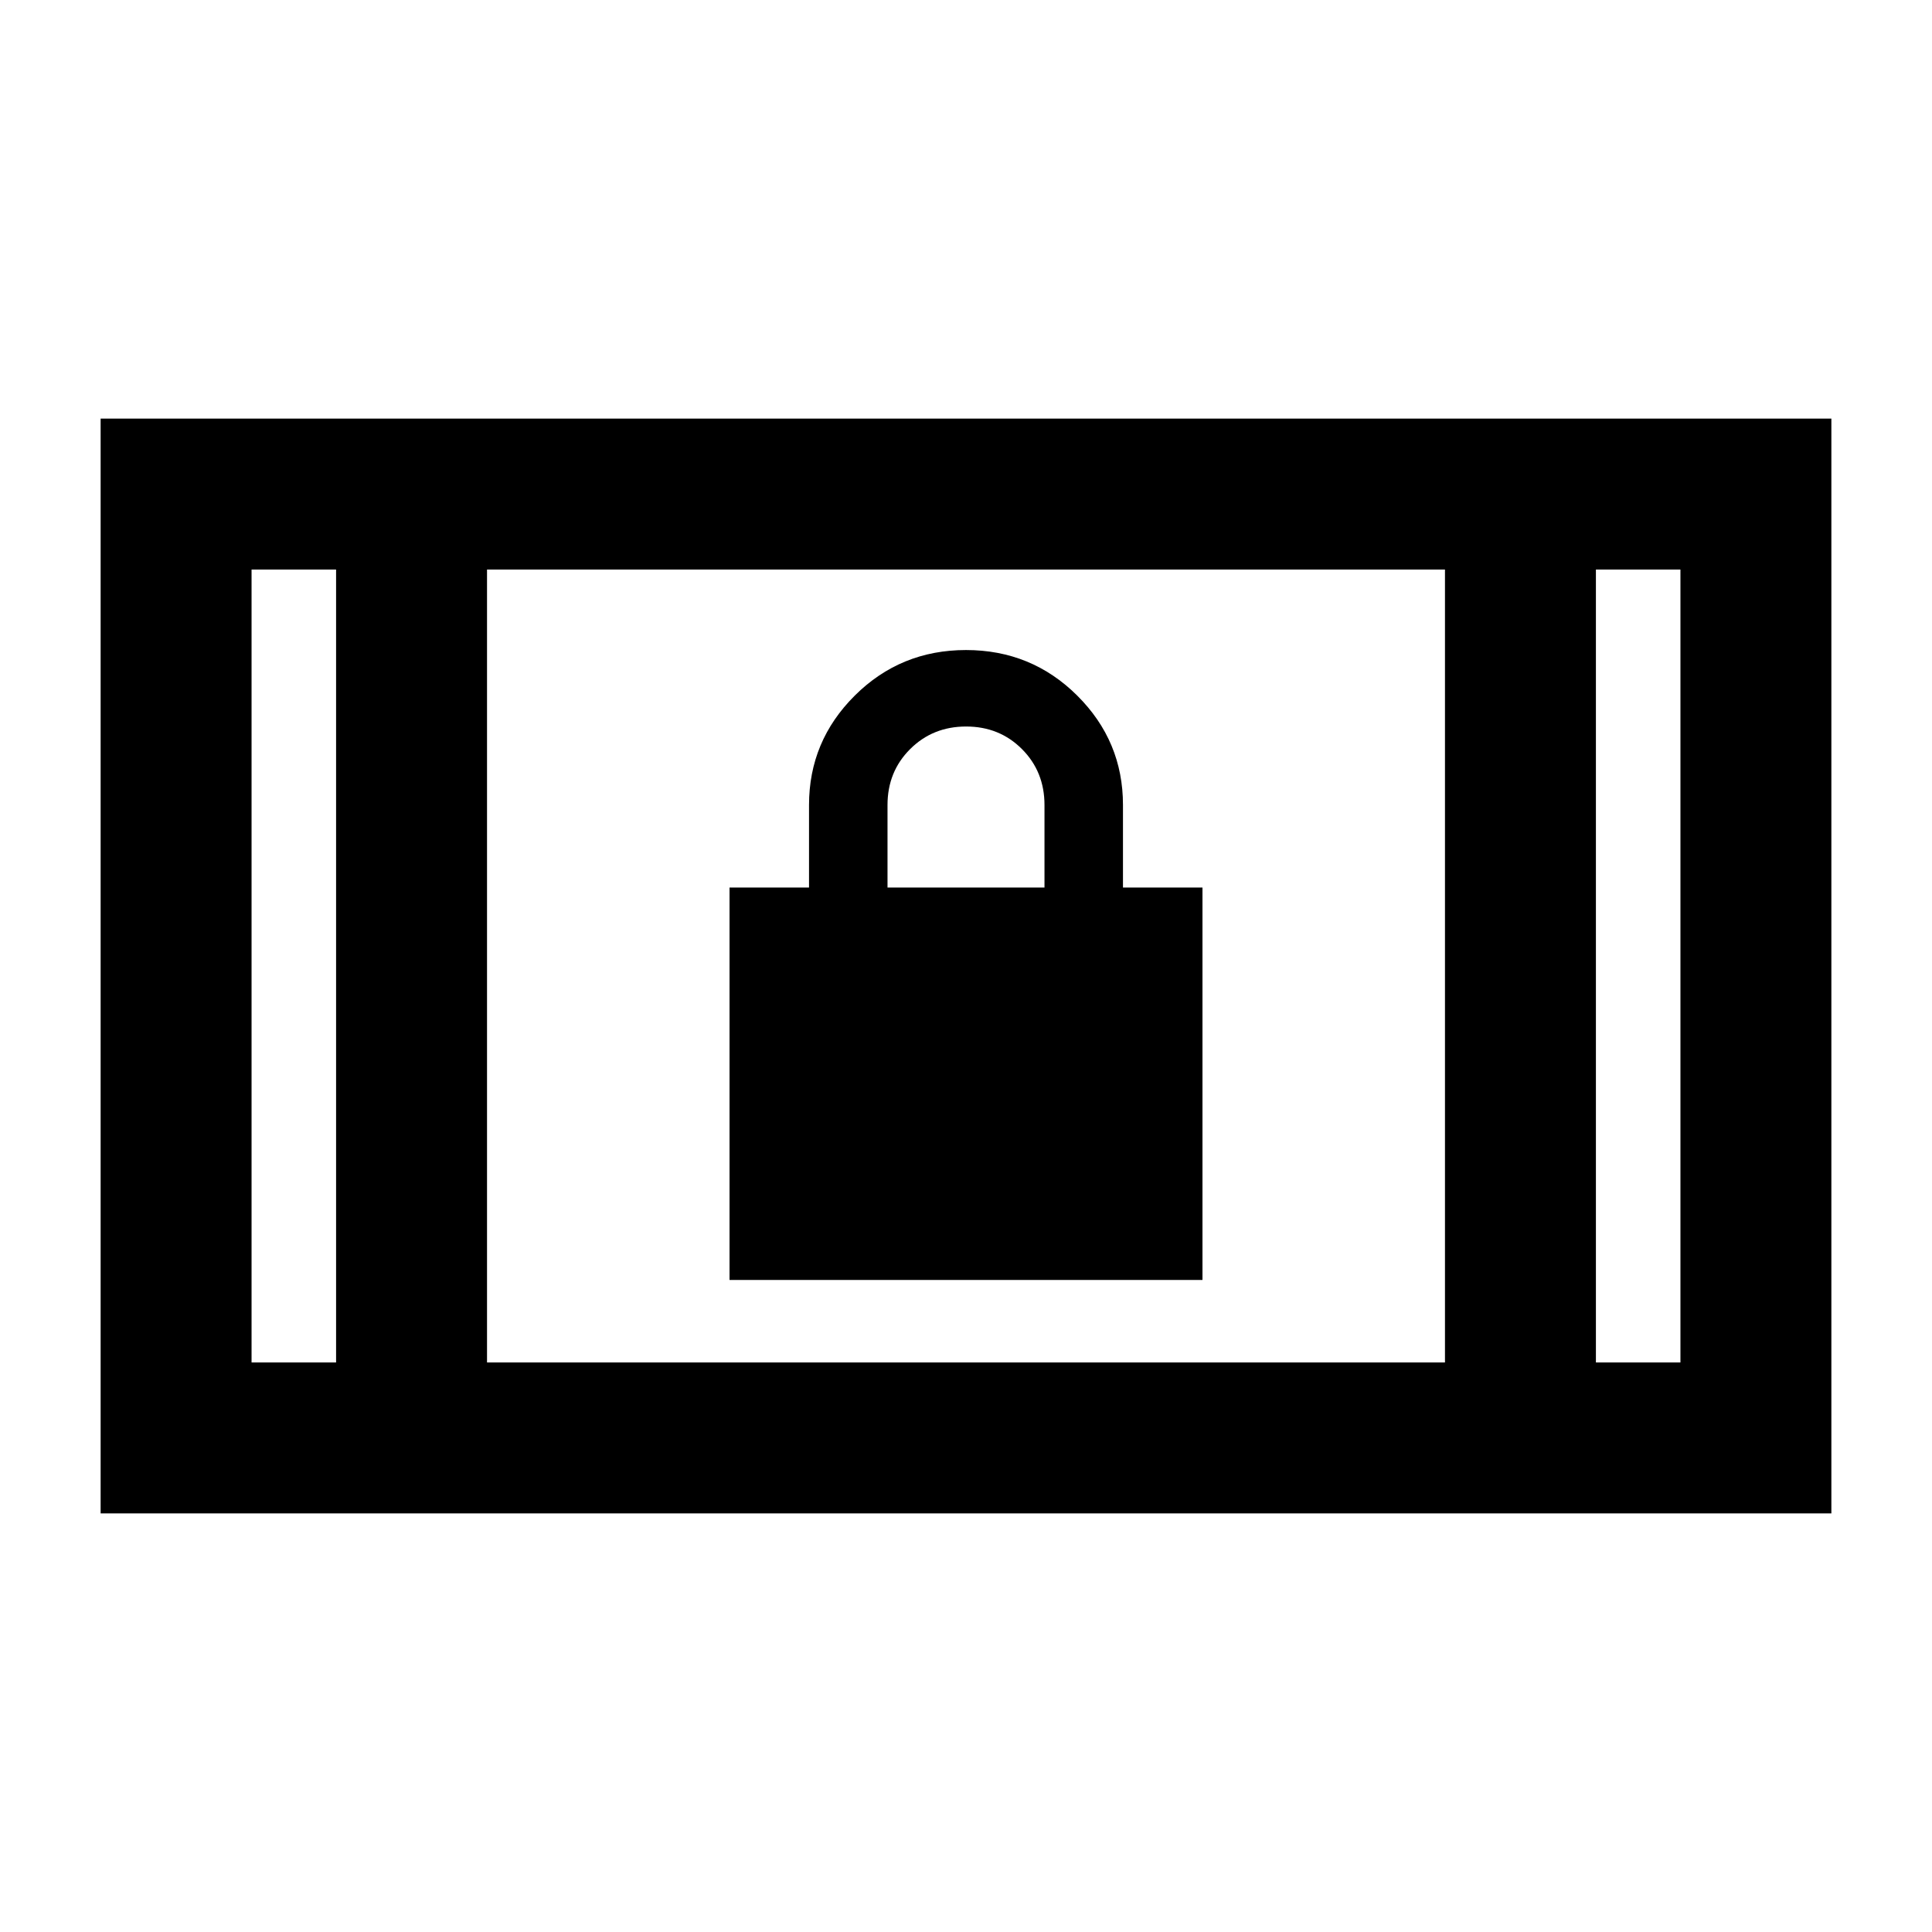 <svg xmlns="http://www.w3.org/2000/svg" height="24" viewBox="0 -960 960 960" width="24"><path d="M50-208v-544h860v544H50Zm117-75v-394h-42v394h42Zm75 0h476v-394H242v394Zm551 0h42v-394h-42v394ZM167-677h-42 42Zm626 0h42-42ZM362.5-324v-195H402v-41q0-31.76 22.75-54.38T480-637q32.5 0 55.25 22.62T558-560v41h39.5v195h-235ZM441-519h78v-41q0-16.58-11.2-27.79Q496.61-599 480.05-599q-16.55 0-27.8 11.21T441-560v41Z"/></svg>